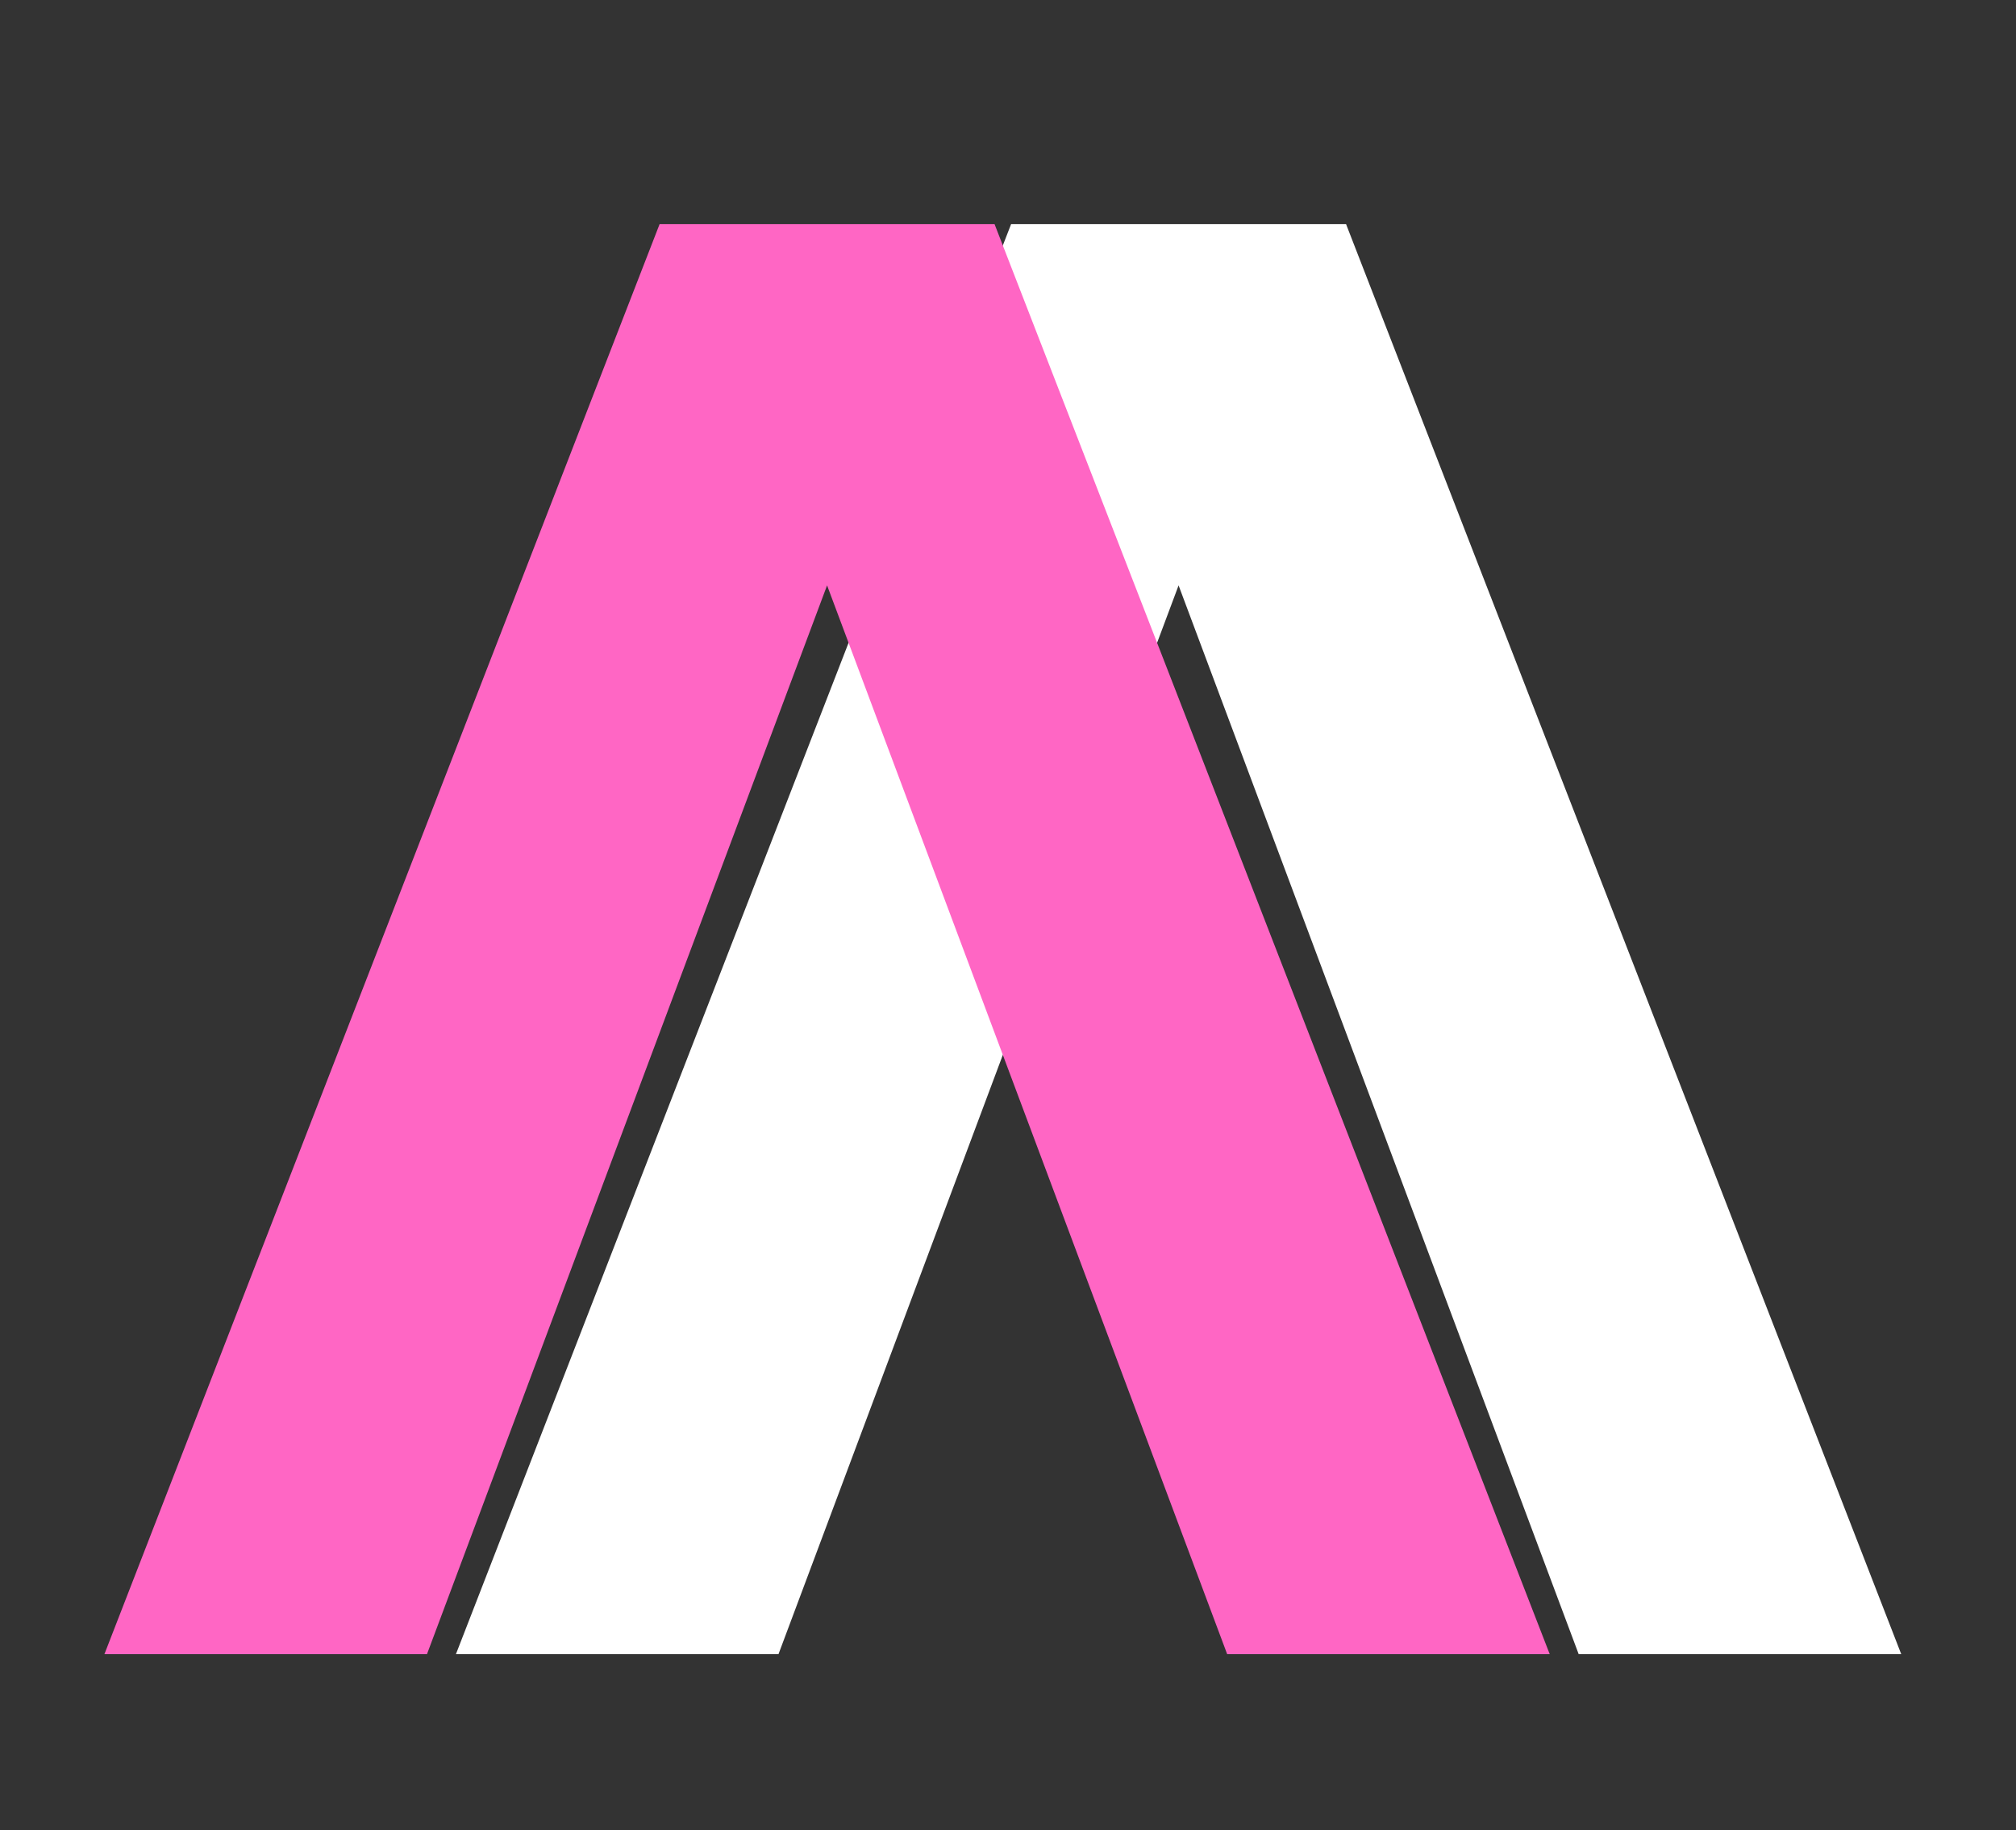 <svg width="195" height="177" viewBox="0 0 195 177" fill="none" xmlns="http://www.w3.org/2000/svg">
<rect x="0" y="0" width="195" height="177" fill="#333333" stroke="none"/>
<g clip-path="url(#clip0_1_28)">
<path d="M183.9 159.977H152.7L105.3 33.377H122.7L75.3 159.977H44.1L97.8 21.677H130.2L183.9 159.977Z" fill="white"/>
<path d="M149.9 159.977H118.7L71.3 33.377H88.7L41.3 159.977H10.1L63.8 21.677H96.2L149.9 159.977Z" fill="#FF66C4"/>
</g>
<defs>
<clipPath id="clip0_1_28">
<rect width="195" height="177" fill="white"/>
</clipPath>
</defs>
</svg>
